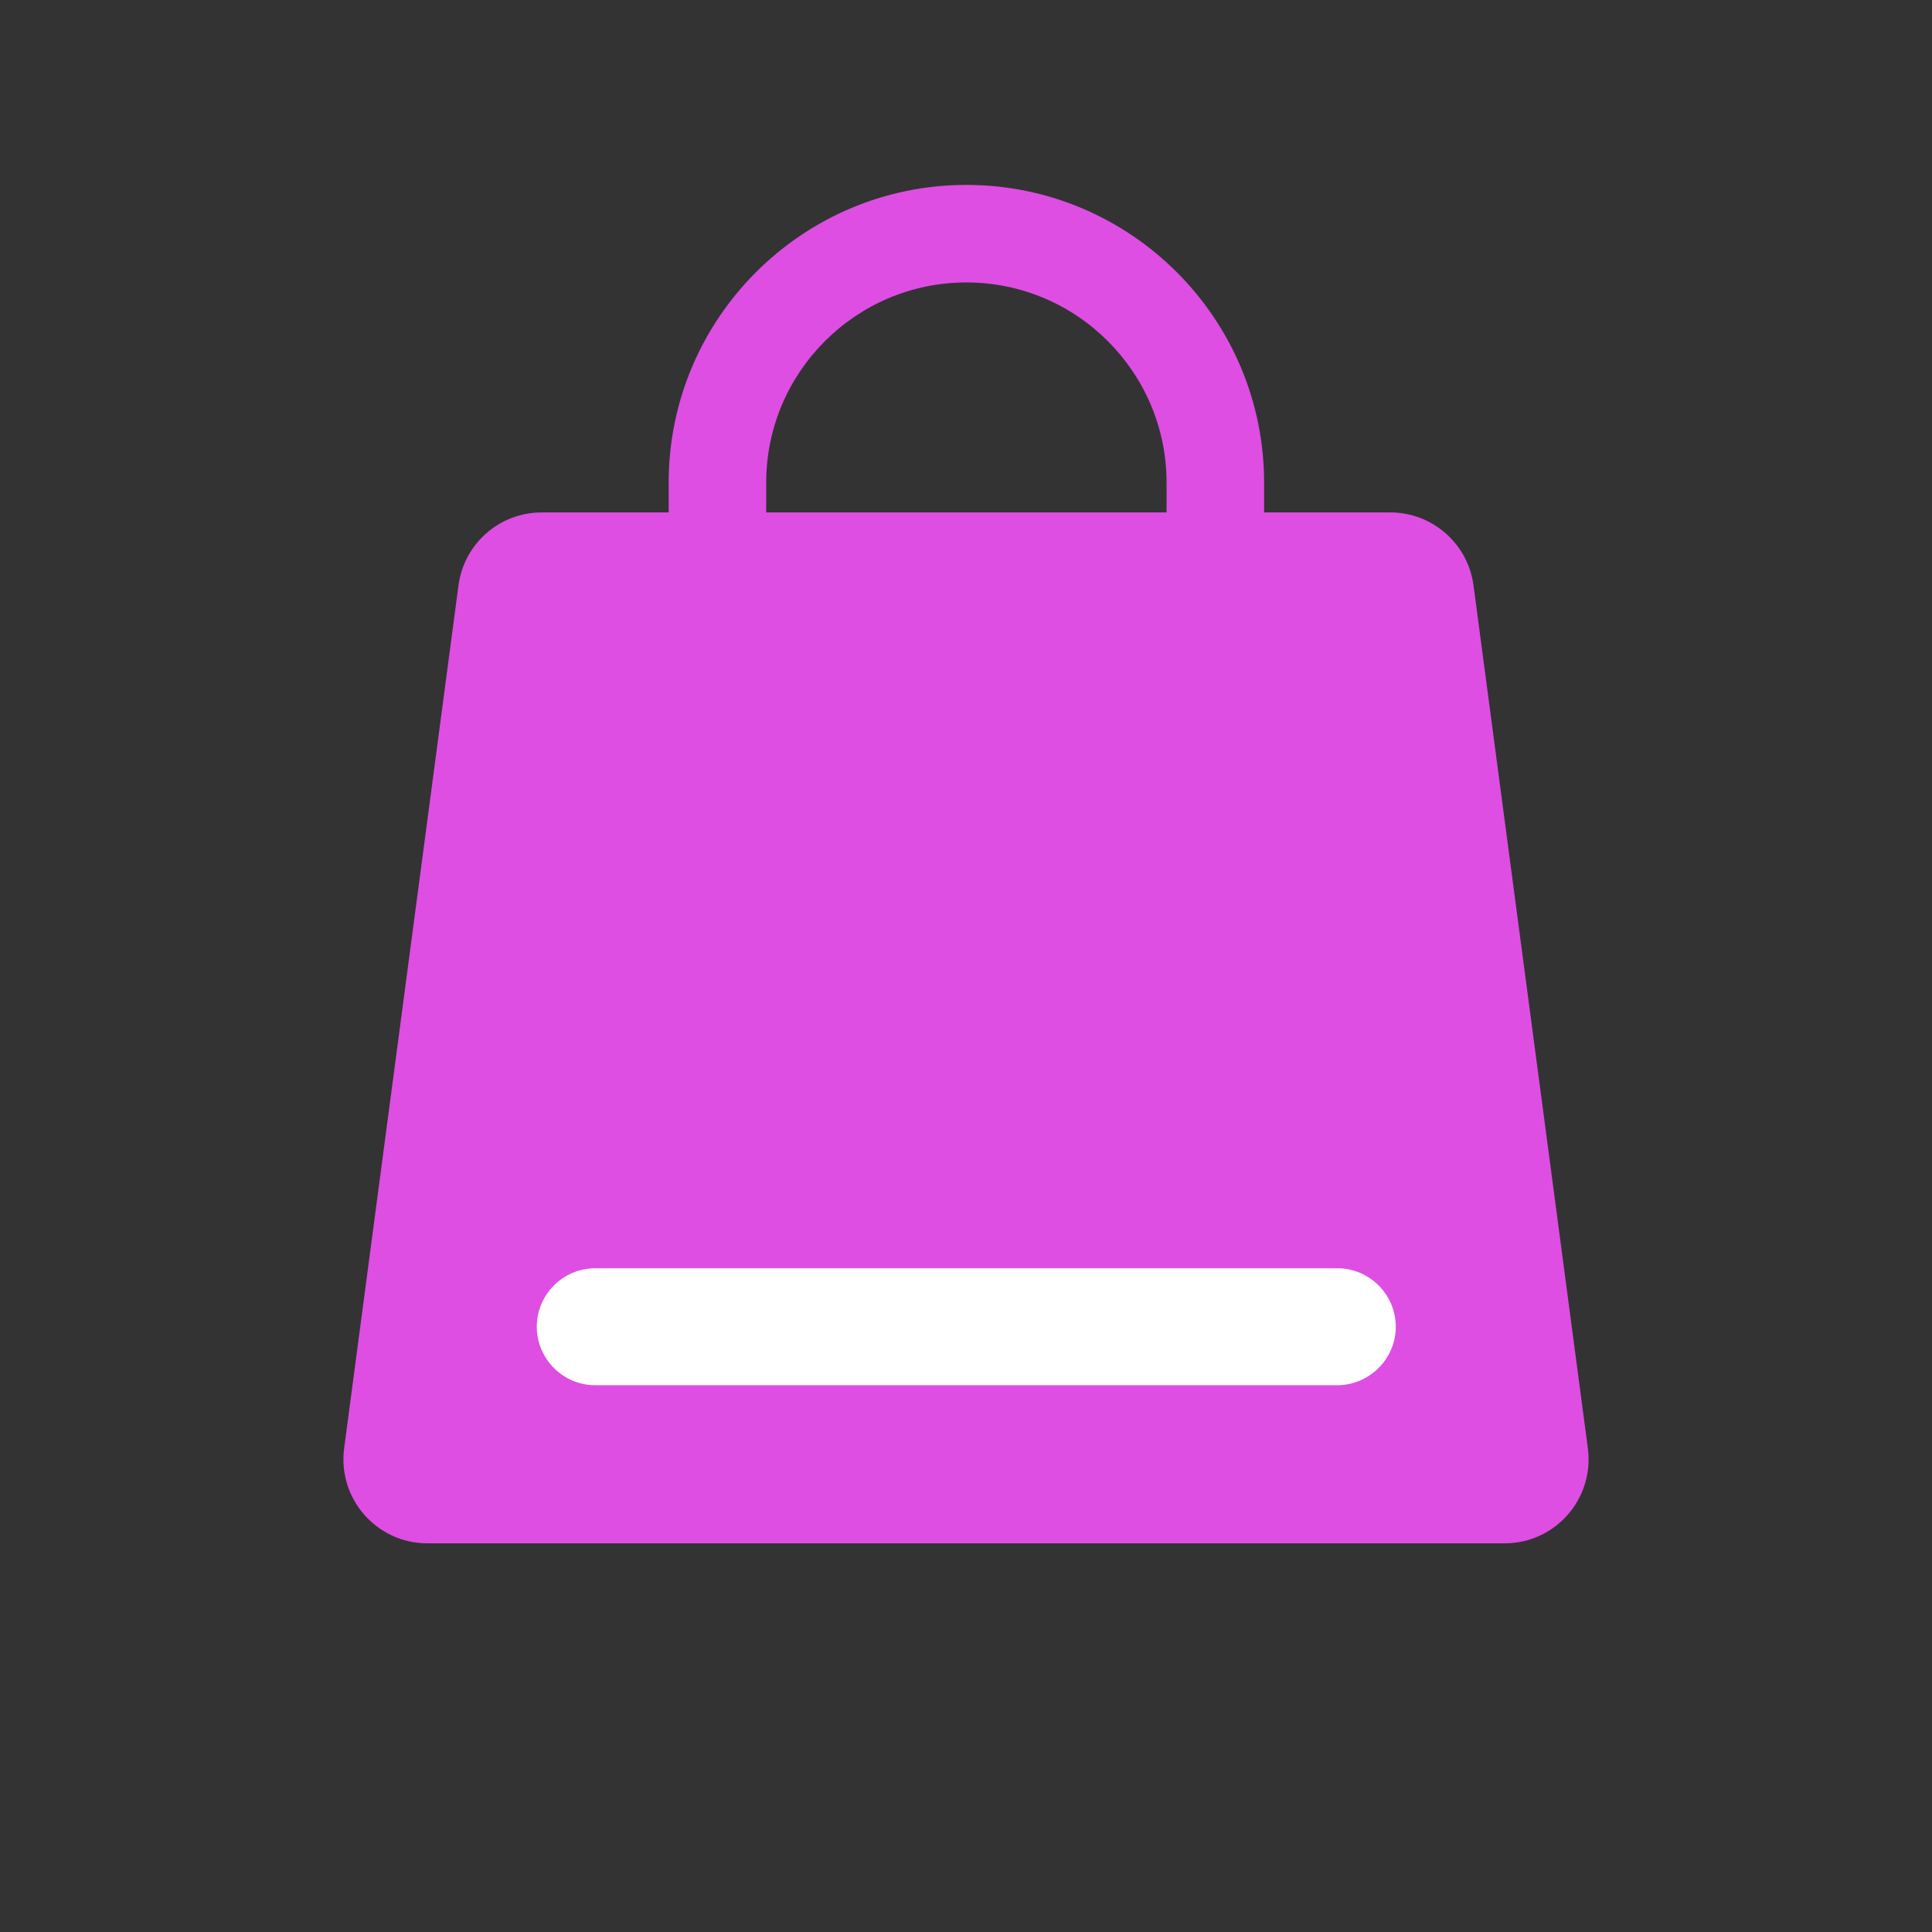 <?xml version="1.0" standalone="no"?><!DOCTYPE svg PUBLIC "-//W3C//DTD SVG 1.1//EN" "http://www.w3.org/Graphics/SVG/1.1/DTD/svg11.dtd"><svg class="icon" width="200px" height="200.00px" viewBox="0 0 1024 1024" version="1.1" xmlns="http://www.w3.org/2000/svg"><rect x="0" y="0" width="1024" height="1024" fill="#333333" stroke="none"/><path d="M670 327.7h-51.7v-71.9c0-58.5-47.6-106.1-106.1-106.1s-106.1 47.6-106.1 106.1v71.9h-51.7v-71.9c0-87 70.8-157.8 157.8-157.8S670 168.8 670 255.8v71.9z" fill="#DE4EE3" /><path d="M736.9 271.6H287.1c-22.4 0-41.2 16.6-44.1 38.7l-60.6 457.3c-3.5 26.7 17.2 50.4 44.1 50.4h571c26.9 0 47.6-23.7 44.1-50.4L781 310.3c-2.9-22.1-21.8-38.7-44.1-38.7z" fill="#DE4EE3" /><path d="M708.7 734.2H315.5c-17.1 0-31-14-31-31 0-17.1 14-31 31-31h393.3c17.1 0 31 14 31 31s-14 31-31.1 31z" fill="#FFFFFF" /></svg>